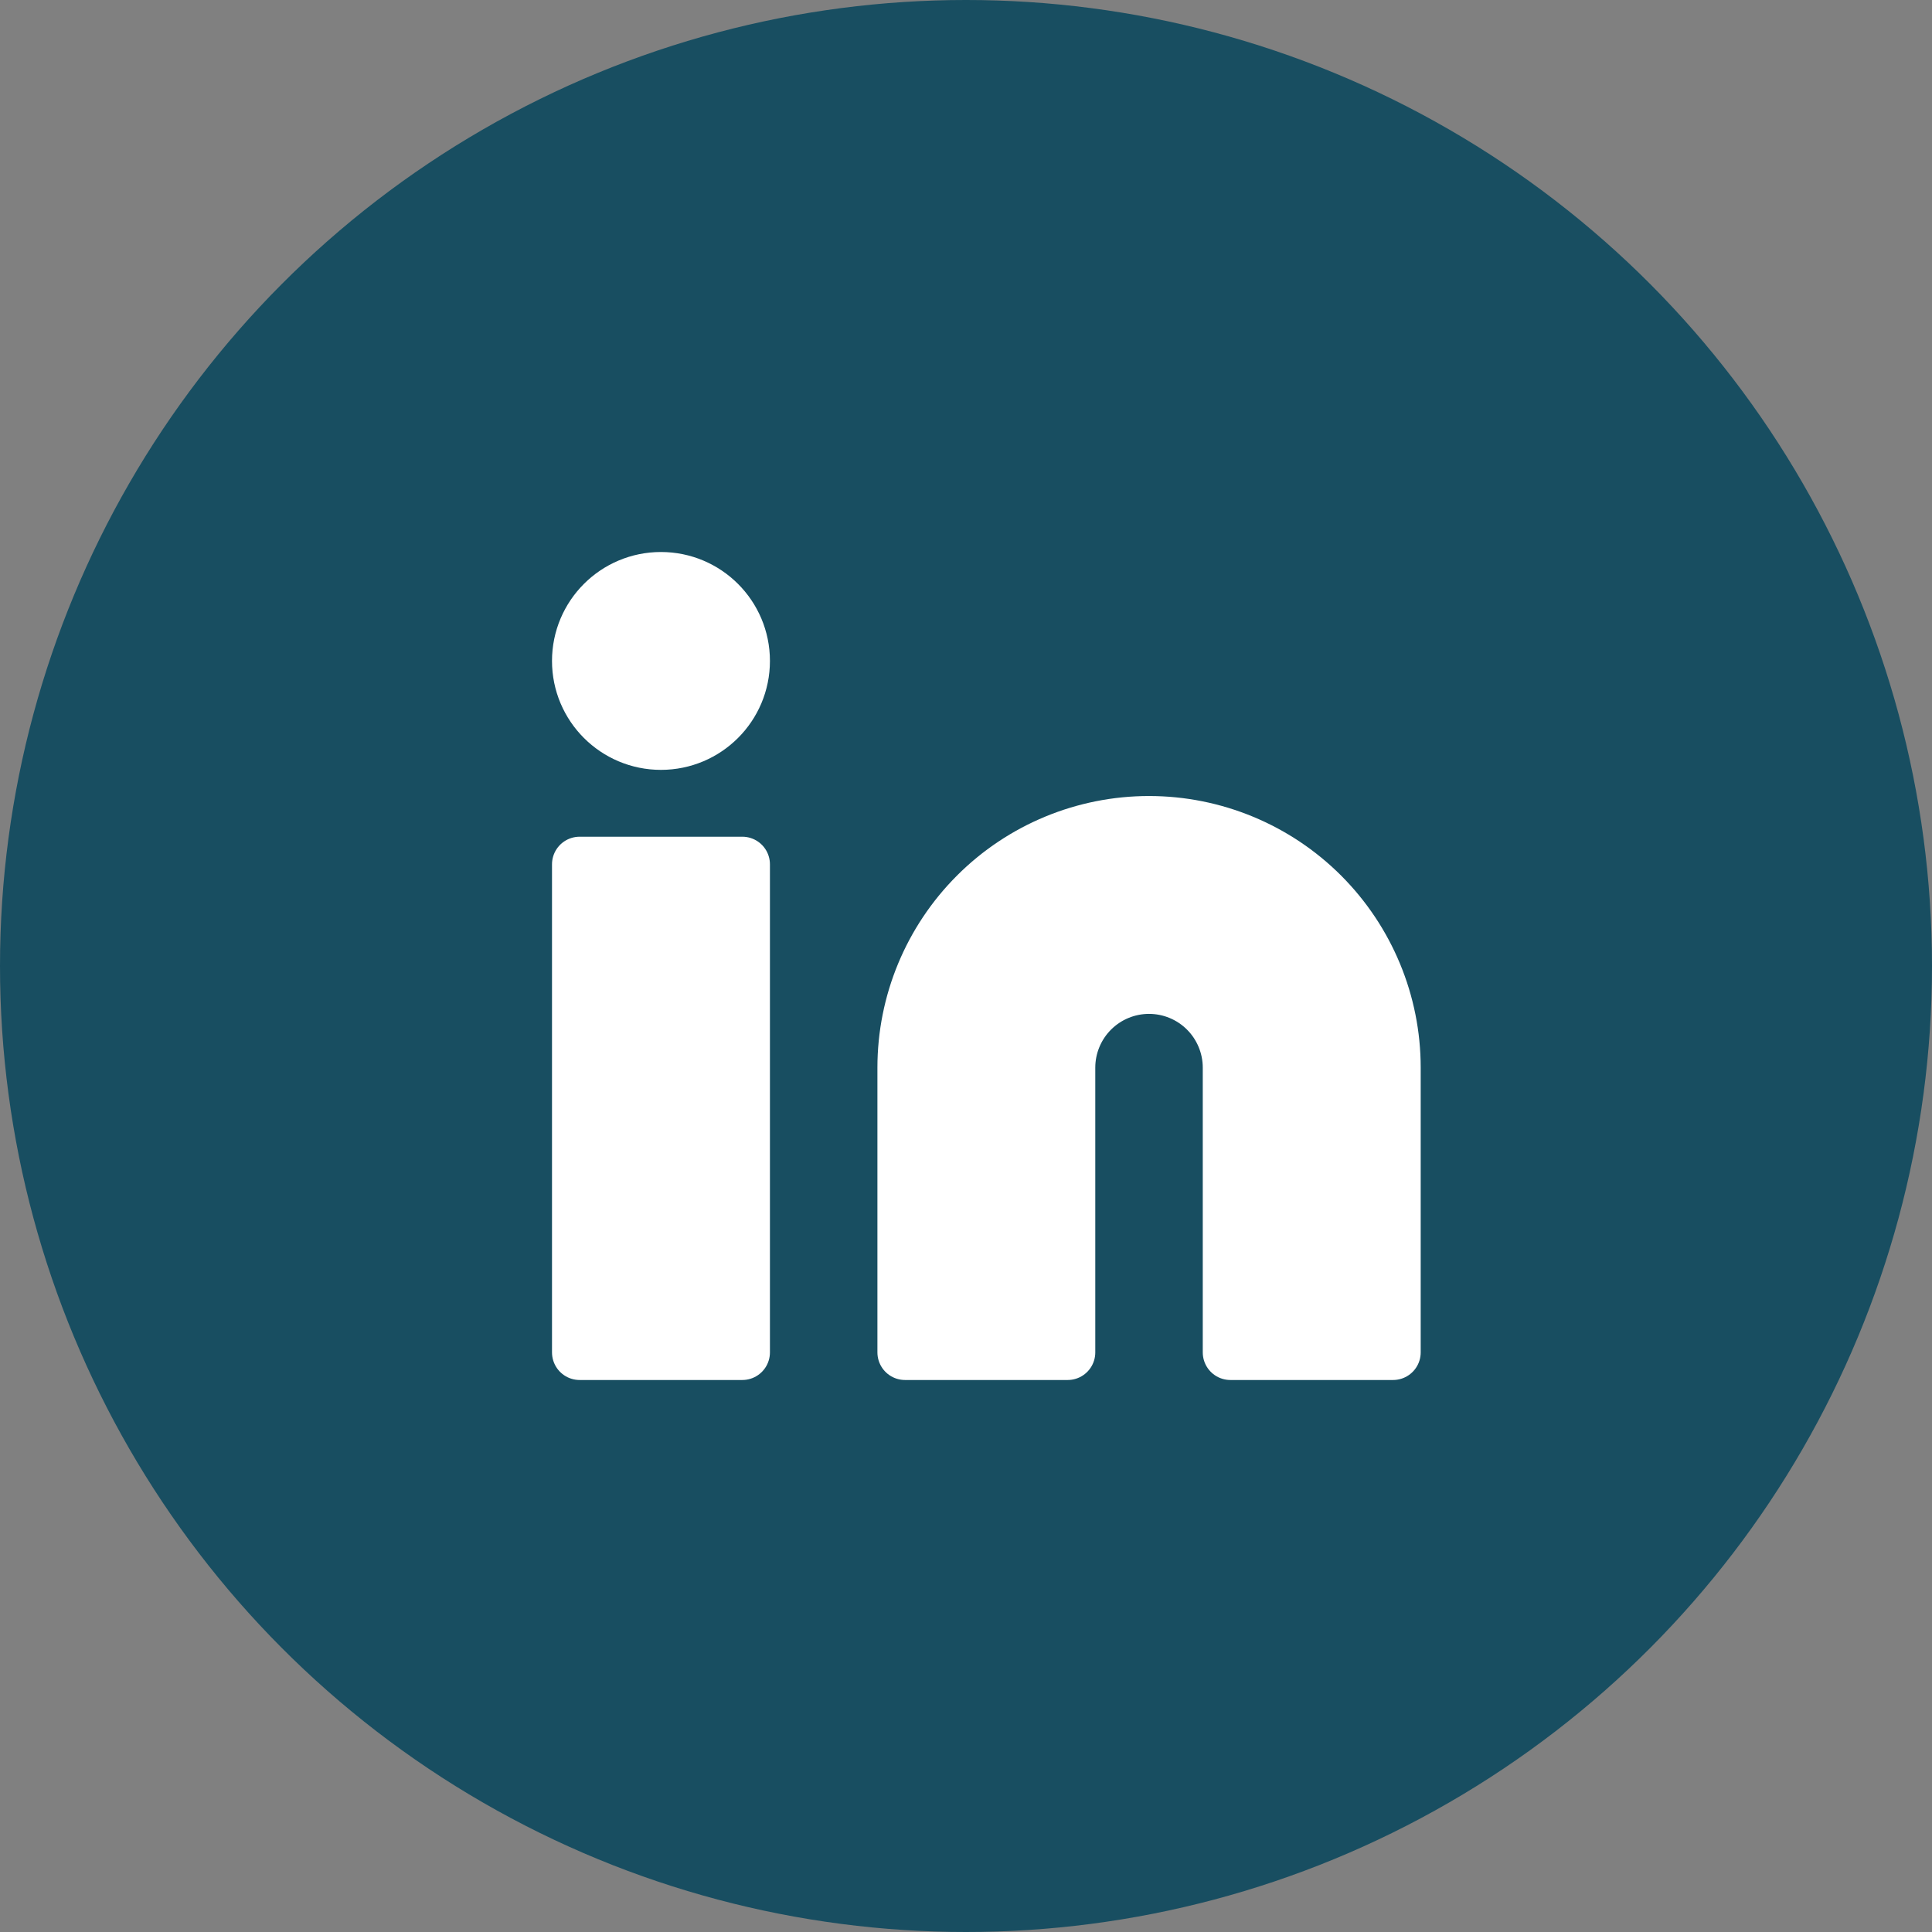 <svg width="30" height="30" viewBox="0 0 30 30" fill="none" xmlns="http://www.w3.org/2000/svg">
<rect x="0" y="0" width="30" height="30" fill="#808080" stroke="none"/>
<circle cx="15" cy="15" r="15" fill="#184E61"/>
<path d="M17.842 12.789C18.847 12.789 19.811 13.188 20.522 13.899C21.232 14.61 21.632 15.573 21.632 16.578V21H19.105V16.578C19.105 16.244 18.972 15.922 18.735 15.685C18.498 15.448 18.177 15.315 17.842 15.315C17.507 15.315 17.186 15.448 16.949 15.685C16.712 15.922 16.579 16.244 16.579 16.578V21H14.053V16.578C14.053 15.573 14.452 14.61 15.163 13.899C15.873 13.188 16.837 12.789 17.842 12.789Z" fill="white" stroke="white" stroke-width="0.857" stroke-linecap="round" stroke-linejoin="round"/>
<path d="M11.527 13.421H9V21H11.527V13.421Z" fill="white" stroke="white" stroke-width="0.857" stroke-linecap="round" stroke-linejoin="round"/>
<path d="M10.263 11.526C10.961 11.526 11.527 10.961 11.527 10.263C11.527 9.565 10.961 9 10.263 9C9.566 9 9 9.565 9 10.263C9 10.961 9.566 11.526 10.263 11.526Z" fill="white" stroke="white" stroke-width="0.857" stroke-linecap="round" stroke-linejoin="round"/>
</svg>
